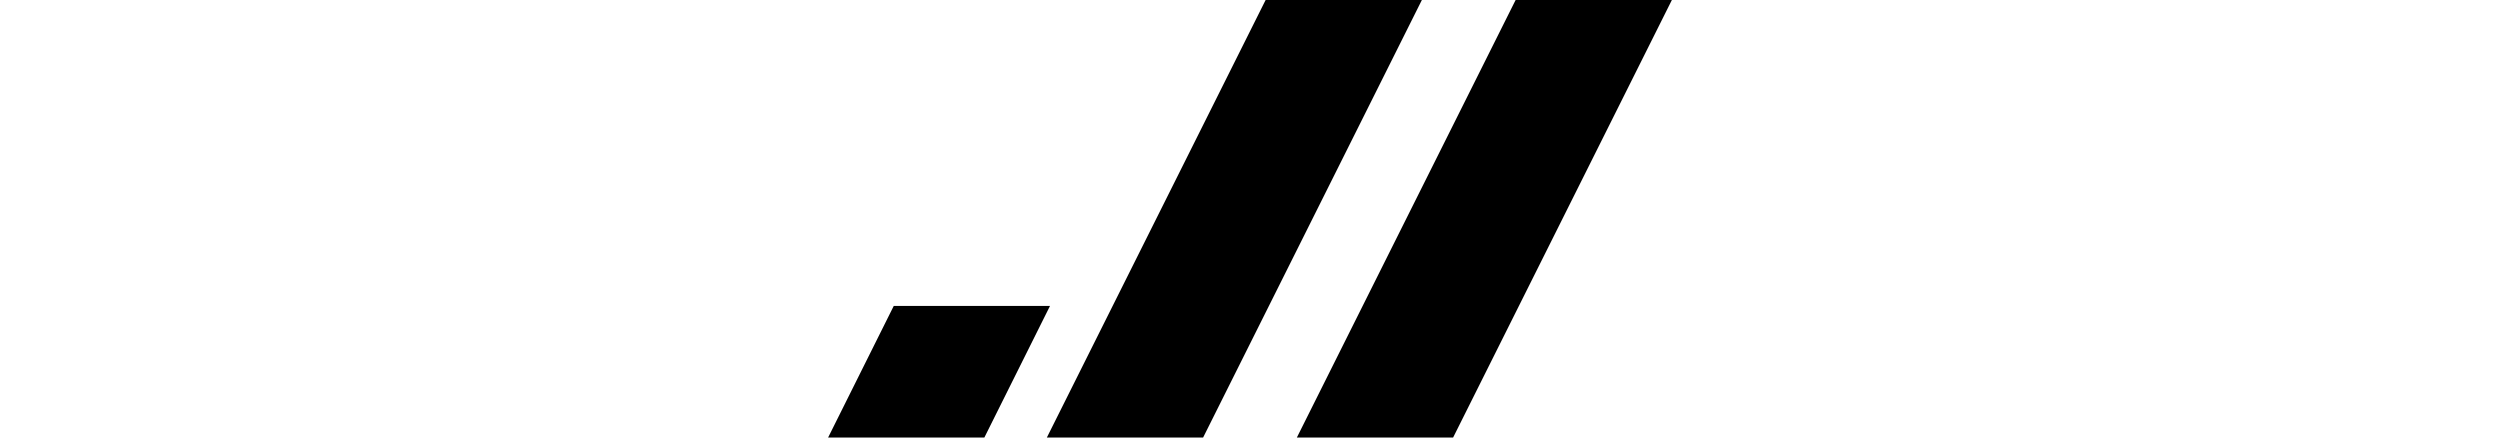 <svg xmlns="http://www.w3.org/2000/svg" viewBox="0 0 27 14" fill="currentColor" width="5em">
  <polygon points="12 14 7 14 14 0 19 0 12 14"></polygon>
  <polygon points="2.1 9.79 0 14 5 14 7.1 9.79 2.1 9.79"></polygon>
  <polygon points="20 14 15 14 22 0 27 0 20 14"></polygon>
</svg>